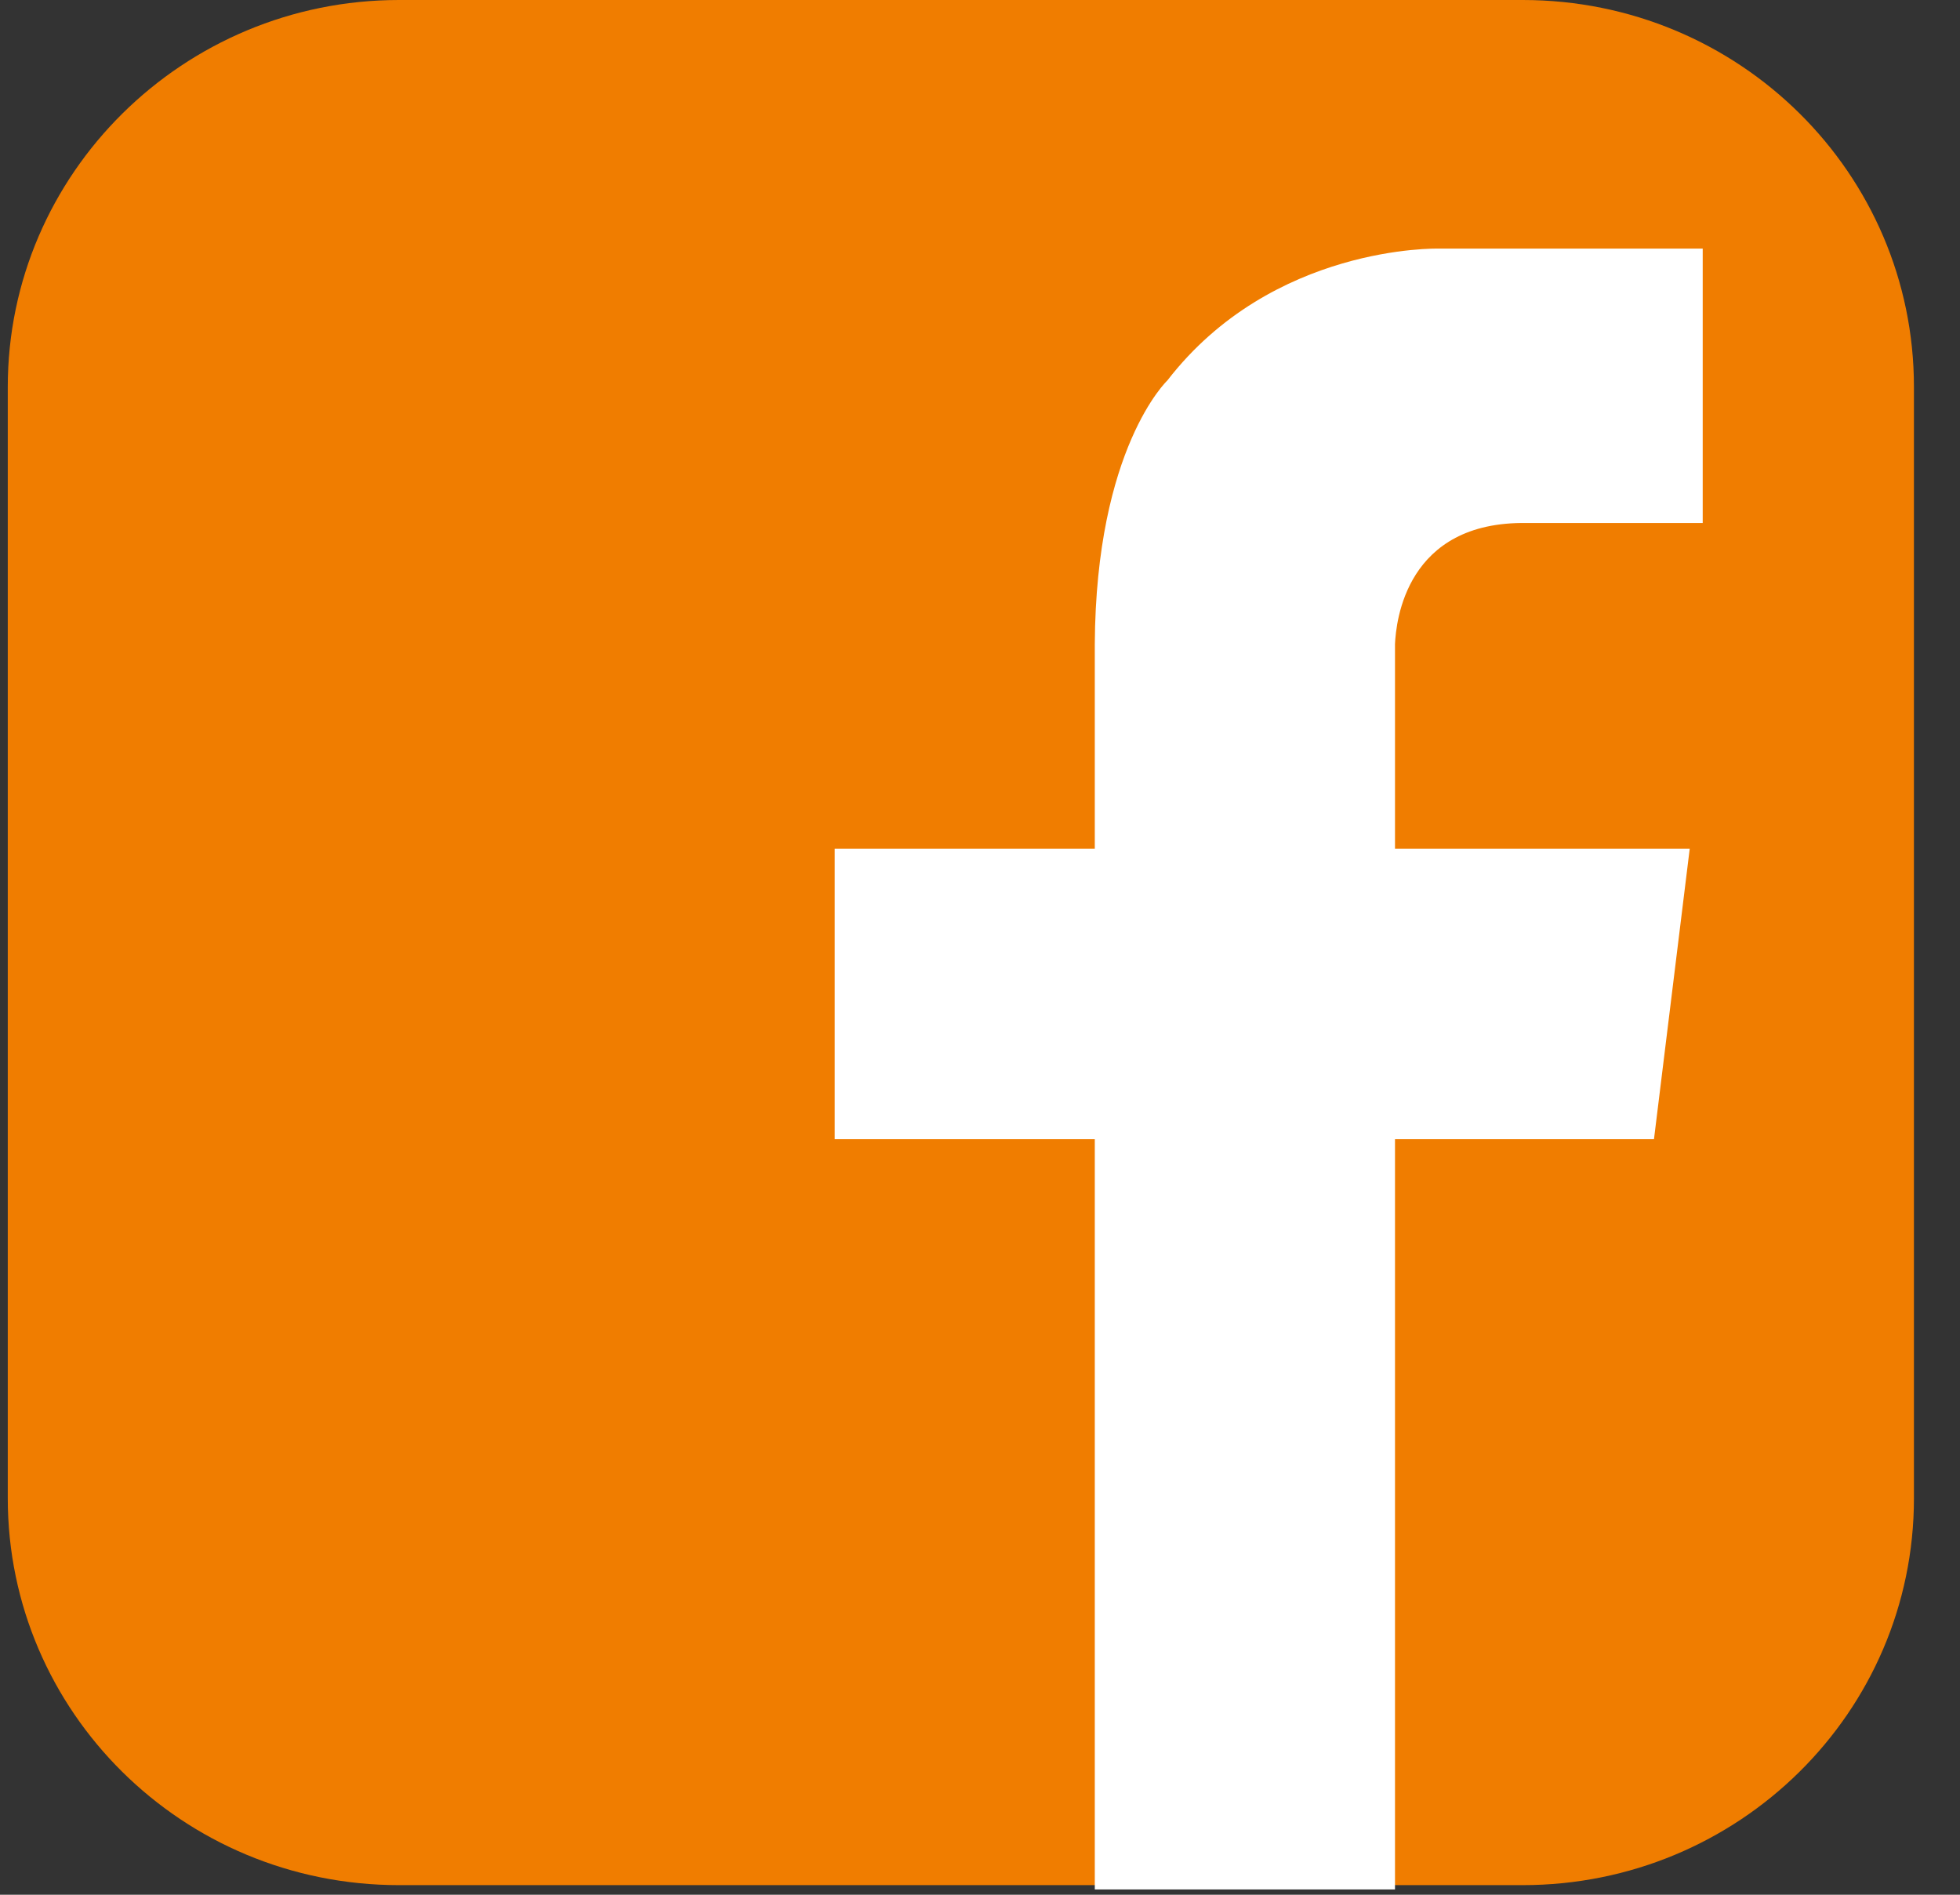 <svg width="30" height="29" viewBox="0 0 30 29" fill="none" xmlns="http://www.w3.org/2000/svg">
<rect x="0" y="0" width="30" height="29" fill="#333333" stroke="none"/>
<path d="M29.295 22.932C29.295 26.212 26.608 28.853 23.307 28.853H6.107C2.79 28.853 0.119 26.196 0.119 22.932V5.922C0.119 2.657 2.806 0 6.107 0H23.307C26.624 0 29.295 2.657 29.295 5.922V22.932Z" fill="#F07D00"/>
<path d="M23.375 8.005H26.062V3.805H22.712H22.015C22.015 3.805 19.477 3.74 17.868 5.823C17.868 5.823 16.774 6.856 16.757 9.858V12.991H12.776V17.436H16.757V28.919H21.352V17.436H25.316L25.863 12.991H21.352V9.858C21.368 9.514 21.517 7.972 23.375 8.005Z" fill="white"/>
</svg>
